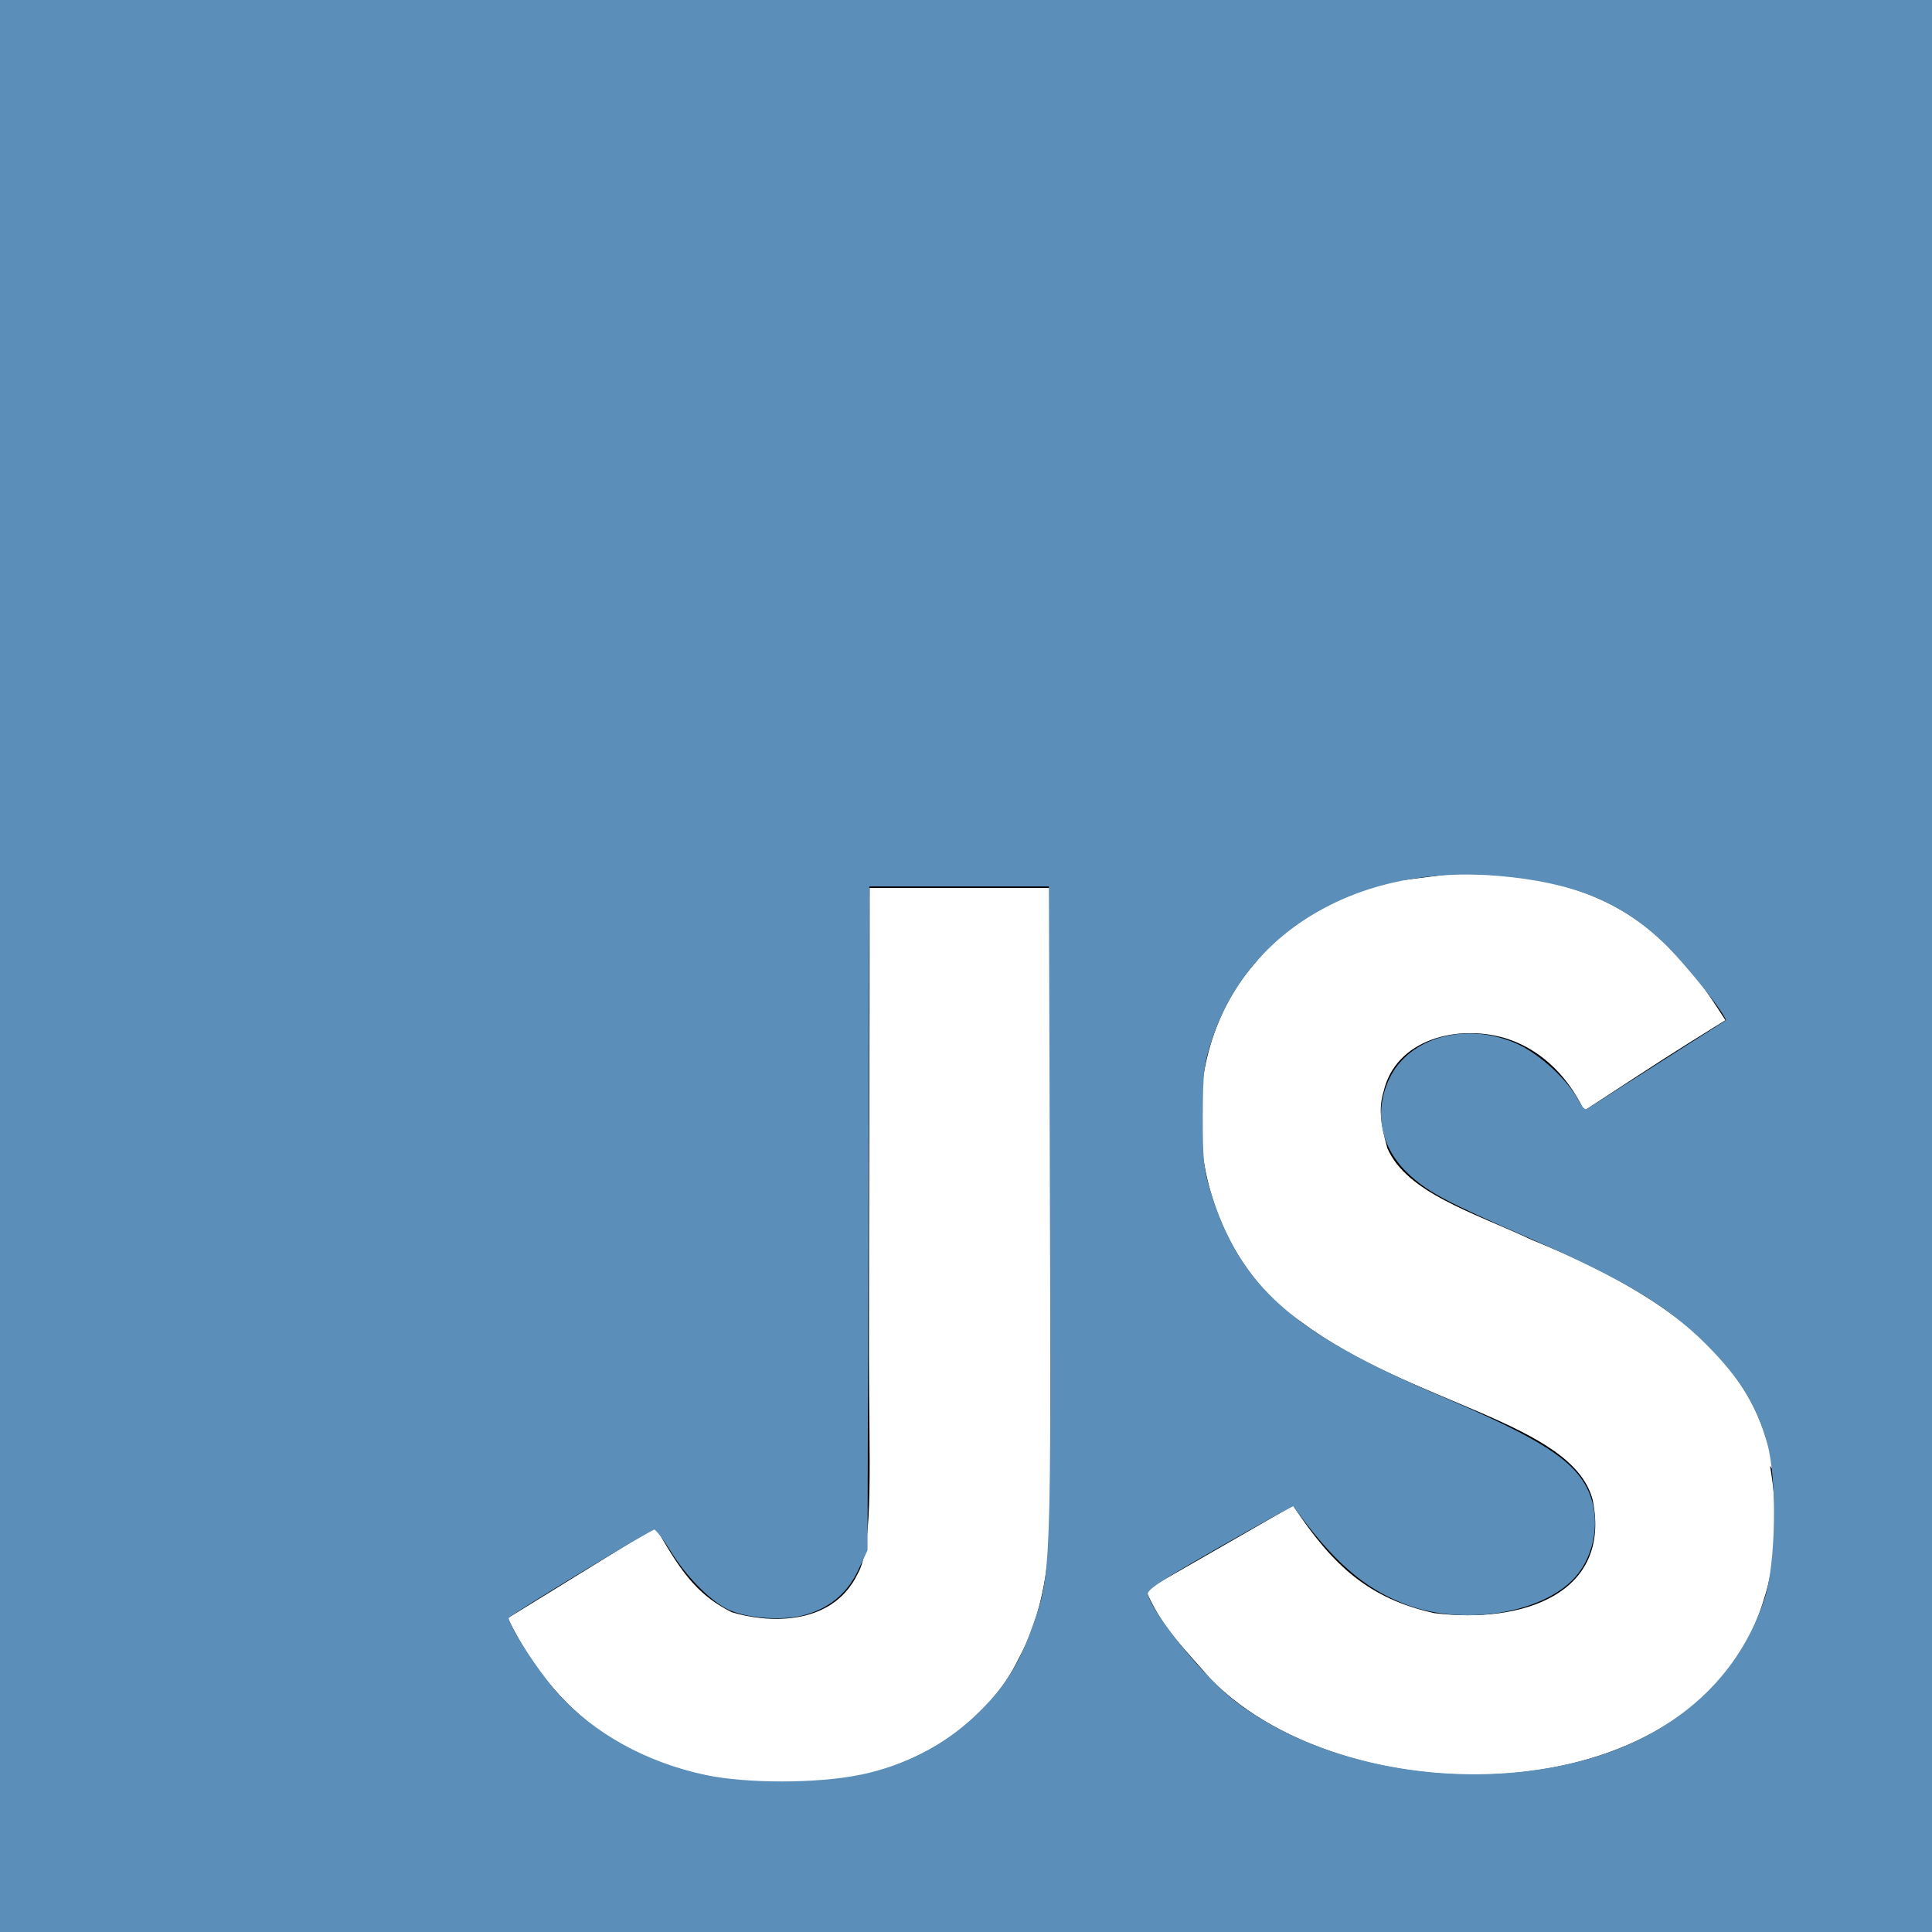 <?xml version="1.0" encoding="UTF-8" standalone="no"?>
<svg
   role="img"
   viewBox="0 0 24 24"
   version="1.1"
   id="svg3708"
   sodipodi:docname="javascript.svg"
   inkscape:version="1.2.2 (b0a8486541, 2022-12-01)"
   xmlns:inkscape="http://www.inkscape.org/namespaces/inkscape"
   xmlns:sodipodi="http://sodipodi.sourceforge.net/DTD/sodipodi-0.dtd"
   xmlns="http://www.w3.org/2000/svg"
   xmlns:svg="http://www.w3.org/2000/svg">
  <defs
     id="defs3712" />
  <sodipodi:namedview
     id="namedview3710"
     pagecolor="#ffffff"
     bordercolor="#999999"
     borderopacity="1"
     inkscape:showpageshadow="0"
     inkscape:pageopacity="0"
     inkscape:pagecheckerboard="0"
     inkscape:deskcolor="#d1d1d1"
     showgrid="false"
     inkscape:zoom="23.291667"
     inkscape:cx="11.978533"
     inkscape:cy="12.042934"
     inkscape:window-width="1366"
     inkscape:window-height="748"
     inkscape:window-x="0"
     inkscape:window-y="20"
     inkscape:window-maximized="1"
     inkscape:current-layer="svg3708" />
  <title
     id="title3704">JavaScript</title>
  <path
     d="M0 0h24v24H0V0zm22.034 18.276c-.175-1.095-.888-2.015-3.003-2.873-.736-.345-1.554-.585-1.797-1.14-.091-.33-.105-.51-.046-.705.15-.646.915-.84 1.515-.66.39.12.75.42.976.9 1.034-.676 1.034-.676 1.755-1.125-.27-.42-.404-.601-.586-.78-.63-.705-1.469-1.065-2.834-1.034l-.705.089c-.676.165-1.32.525-1.71 1.005-1.14 1.291-.811 3.541.569 4.471 1.365 1.02 3.361 1.244 3.616 2.205.24 1.17-.87 1.545-1.966 1.41-.811-.18-1.26-.586-1.755-1.336l-1.83 1.051c.21.48.45.689.81 1.109 1.74 1.756 6.09 1.666 6.871-1.004.029-.09.24-.705.074-1.65l.046.067zm-8.983-7.245h-2.248c0 1.938-.009 3.864-.009 5.805 0 1.232.063 2.363-.138 2.711-.33.689-1.18.601-1.566.48-.396-.196-.597-.466-.83-.855-.063-.105-.11-.196-.127-.196l-1.825 1.125c.305.63.75 1.172 1.324 1.517.855.51 2.004.675 3.207.405.783-.226 1.458-.691 1.811-1.411.51-.93.402-2.07.397-3.346.012-2.054 0-4.109 0-6.179l.004-.056z"
     id="path3706" />
  <path
     style="fill:#5b8fb9;stroke:#5b8fb9;stroke-width:0.043"
     d="M 0,12 V 0 H 12 24 V 12 24 H 12 0 Z m 10.684,10.07 c 0.556,-0.115 1.04,-0.361 1.435,-0.732 0.356,-0.334 0.555,-0.639 0.722,-1.114 0.24,-0.679 0.238,-0.616 0.221,-5.874 l -0.011,-3.36 h -1.136 -1.136 l -0.012,4.132 -0.012,4.132 -0.114,0.244 c -0.136,0.29 -0.366,0.475 -0.686,0.552 -0.25,0.06 -0.648,0.032 -0.873,-0.063 C 8.864,19.898 8.548,19.583 8.351,19.26 8.256,19.106 8.157,18.979 8.13,18.978 c -0.046,-0.001 -1.754,1.033 -1.828,1.106 -0.048,0.048 0.346,0.669 0.613,0.967 0.446,0.497 1.109,0.864 1.843,1.019 0.514,0.109 1.397,0.108 1.925,-7.85e-4 z m 8.314,-0.05 c 1.496,-0.183 2.556,-0.963 2.945,-2.163 0.139,-0.429 0.156,-1.48 0.032,-1.928 -0.122,-0.44 -0.312,-0.766 -0.666,-1.142 -0.511,-0.543 -1.062,-0.884 -2.315,-1.431 -1.02,-0.446 -1.243,-0.564 -1.483,-0.789 -0.337,-0.315 -0.425,-0.747 -0.235,-1.154 0.238,-0.511 0.943,-0.704 1.56,-0.427 0.281,0.126 0.626,0.446 0.76,0.703 0.045,0.087 0.091,0.127 0.123,0.108 0.029,-0.017 0.216,-0.137 0.417,-0.266 0.201,-0.129 0.577,-0.369 0.837,-0.534 0.26,-0.164 0.48,-0.305 0.488,-0.313 0.042,-0.039 -0.523,-0.749 -0.806,-1.013 -0.53,-0.495 -1.12,-0.731 -2.031,-0.811 -1.712,-0.15 -3.121,0.651 -3.586,2.039 -0.104,0.312 -0.116,0.41 -0.118,0.969 -0.001,0.536 0.012,0.668 0.099,0.945 0.37,1.185 1.021,1.762 2.883,2.555 1.22,0.519 1.639,0.788 1.809,1.159 0.153,0.335 0.084,0.78 -0.162,1.054 -0.397,0.44 -1.362,0.596 -2.064,0.335 -0.526,-0.196 -0.913,-0.534 -1.411,-1.231 -0.005,-0.008 -0.426,0.224 -0.935,0.515 -0.802,0.459 -0.922,0.541 -0.9,0.615 0.082,0.277 0.725,1.059 1.107,1.347 0.921,0.695 2.314,1.023 3.651,0.859 z"
     id="path3714" />
</svg>
